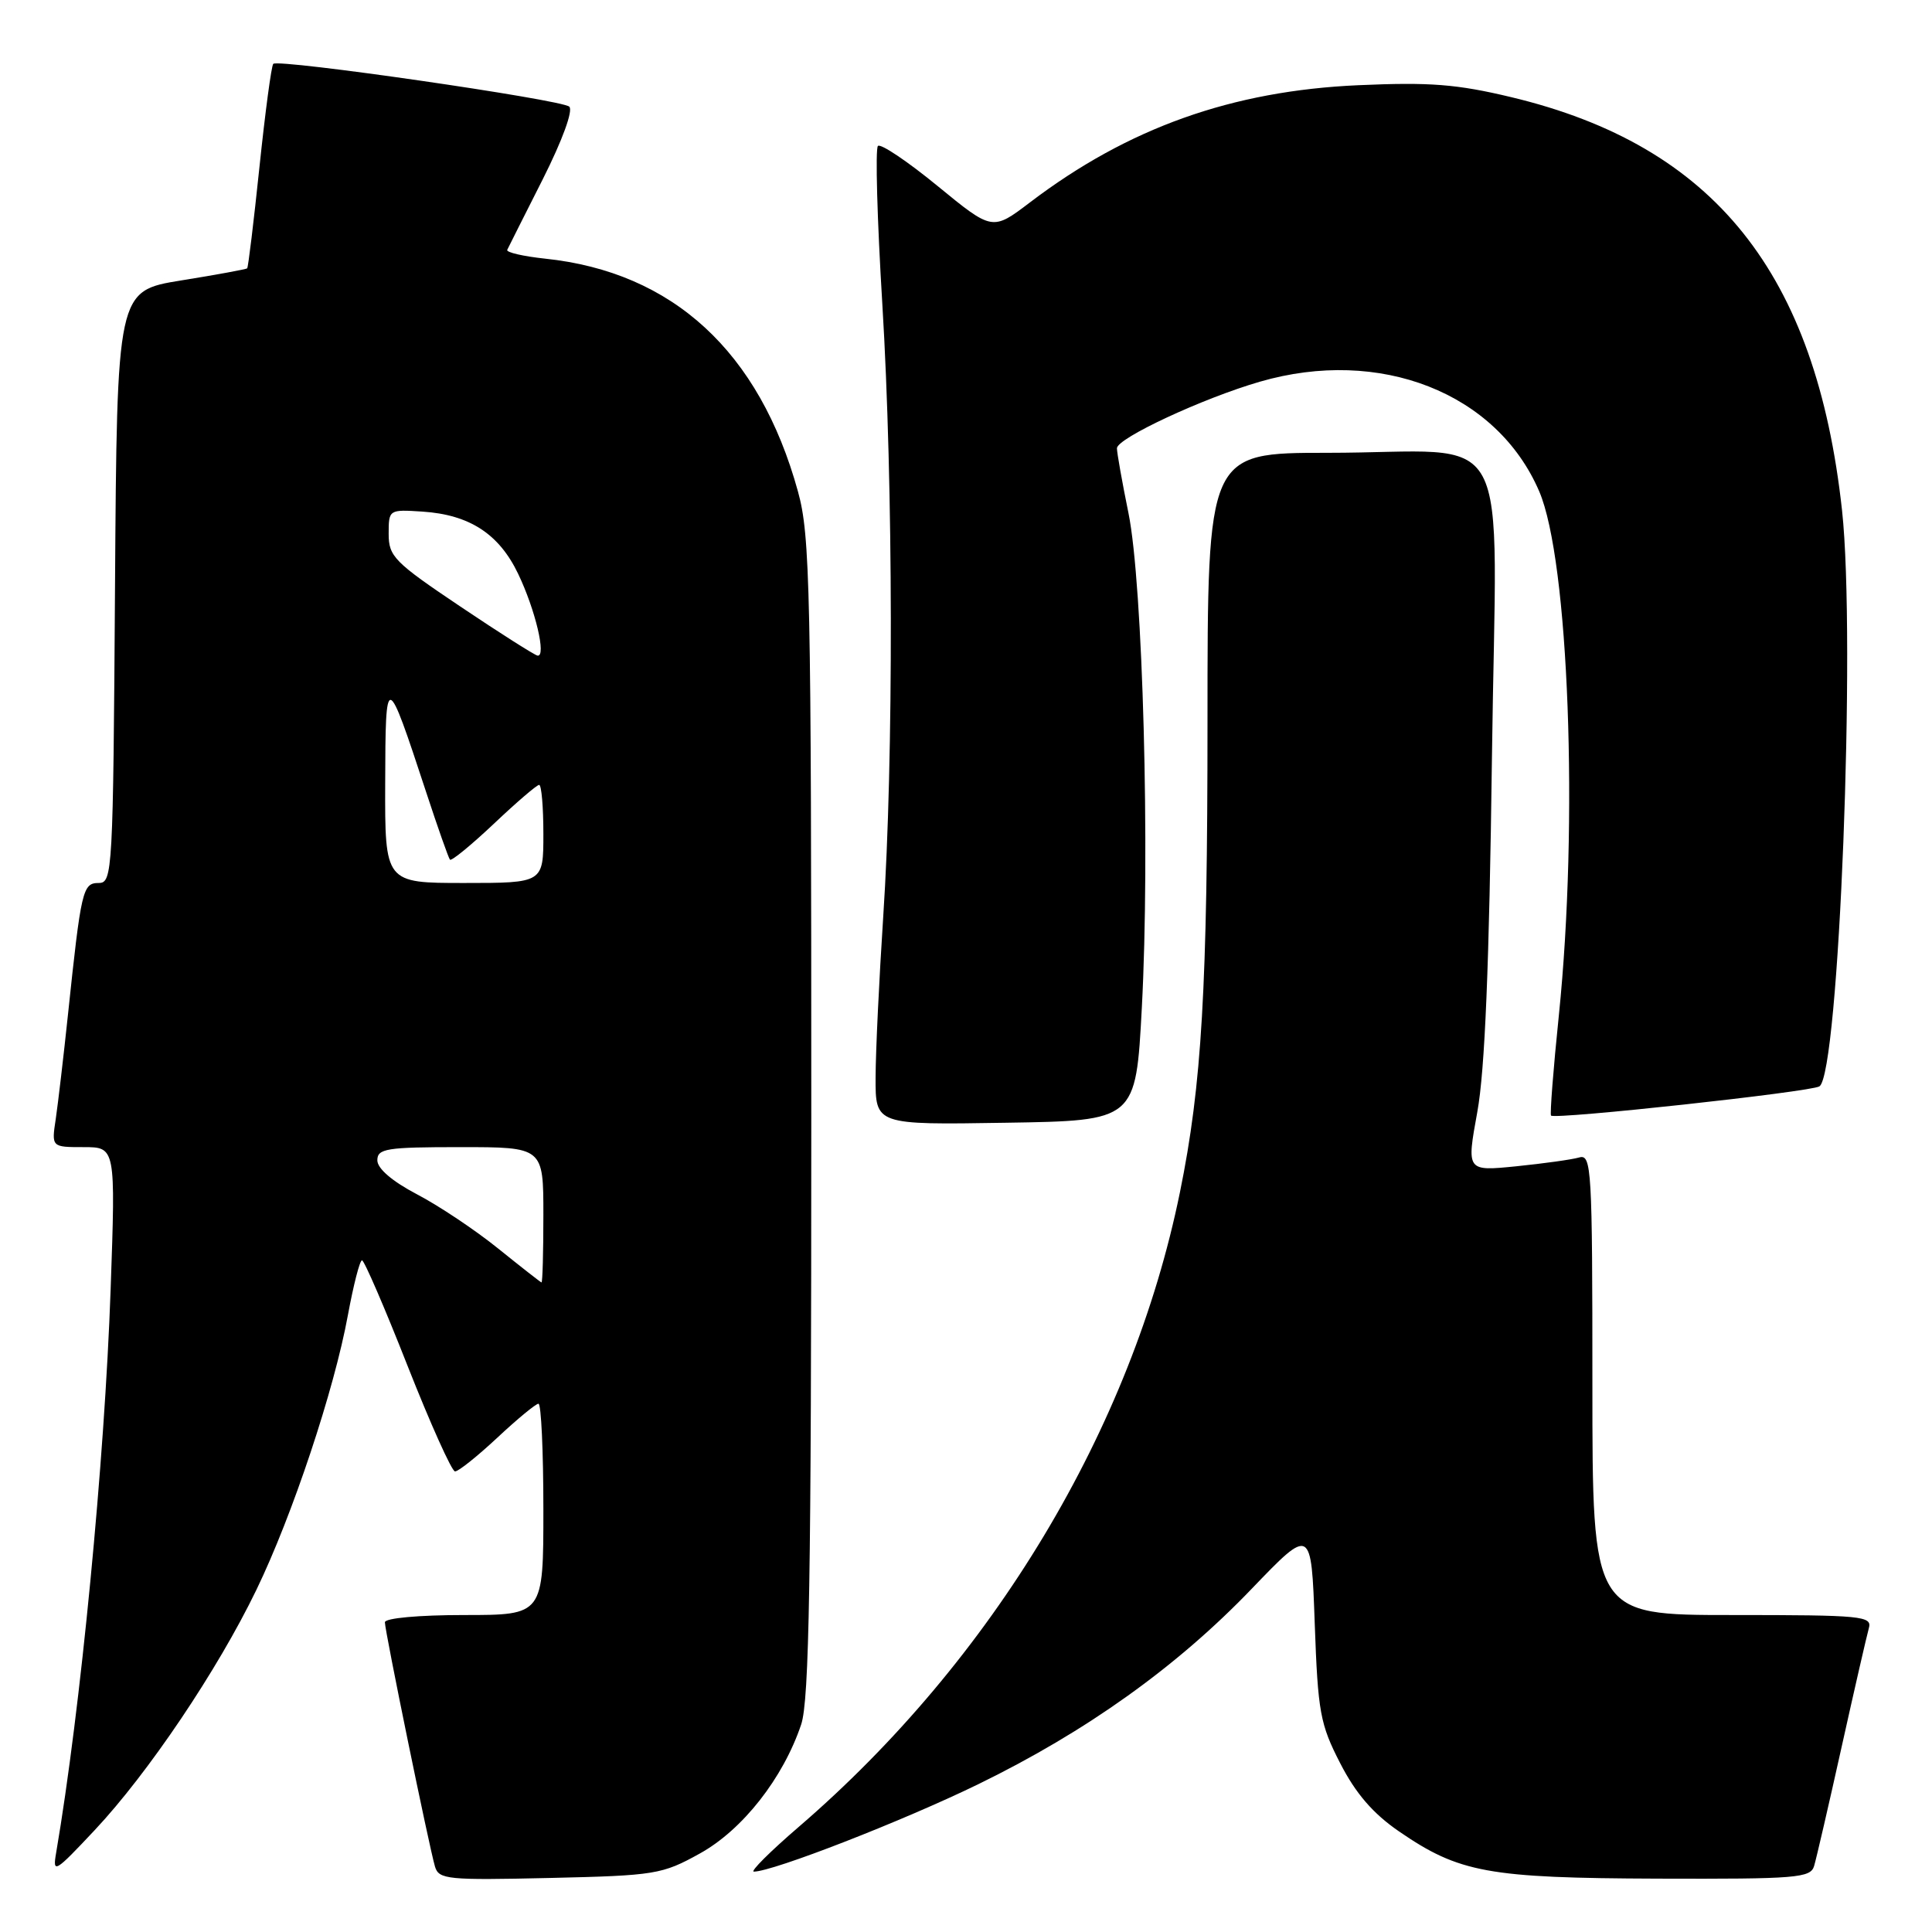 <?xml version="1.0" encoding="UTF-8" standalone="no"?>
<!DOCTYPE svg PUBLIC "-//W3C//DTD SVG 1.1//EN" "http://www.w3.org/Graphics/SVG/1.1/DTD/svg11.dtd" >
<svg xmlns="http://www.w3.org/2000/svg" xmlns:xlink="http://www.w3.org/1999/xlink" version="1.1" viewBox="0 0 256 256">
 <g >
 <path fill="currentColor"
d=" M 92.73 245.60 C 98.39 242.47 103.77 235.62 106.16 228.50 C 107.23 225.29 107.50 209.40 107.50 148.00 C 107.50 77.95 107.35 70.96 105.73 65.11 C 100.62 46.59 89.16 36.04 72.21 34.27 C 69.31 33.96 67.06 33.44 67.21 33.11 C 67.37 32.77 69.49 28.55 71.93 23.73 C 74.54 18.54 75.97 14.61 75.43 14.13 C 74.37 13.19 36.89 7.77 36.21 8.46 C 35.96 8.71 35.14 14.86 34.38 22.12 C 33.62 29.39 32.89 35.44 32.75 35.56 C 32.61 35.68 28.68 36.41 24.00 37.16 C 15.50 38.54 15.50 38.54 15.24 77.77 C 14.99 115.56 14.91 117.00 13.08 117.00 C 10.95 117.00 10.75 117.89 9.00 134.50 C 8.42 140.00 7.69 146.19 7.39 148.25 C 6.82 152.00 6.82 152.00 11.07 152.00 C 15.32 152.00 15.32 152.00 14.66 170.83 C 13.87 193.51 10.67 226.61 7.44 245.50 C 6.95 248.32 7.25 248.15 12.55 242.50 C 19.64 234.95 28.84 221.28 33.97 210.67 C 38.74 200.82 44.29 184.16 46.10 174.25 C 46.84 170.26 47.67 167.00 47.97 167.00 C 48.26 167.00 50.98 173.29 54.00 180.97 C 57.03 188.65 59.86 194.95 60.29 194.97 C 60.73 194.99 63.25 192.97 65.90 190.50 C 68.54 188.03 71.00 186.00 71.35 186.00 C 71.71 186.00 72.00 192.30 72.00 200.00 C 72.00 214.00 72.00 214.00 61.50 214.00 C 55.49 214.00 51.00 214.41 51.00 214.96 C 51.00 216.13 56.88 244.79 57.64 247.34 C 58.15 249.04 59.32 249.15 72.85 248.84 C 86.83 248.52 87.74 248.37 92.73 245.60 Z  M 240.38 247.25 C 240.67 246.29 242.31 239.20 244.02 231.50 C 245.73 223.80 247.36 216.71 247.63 215.75 C 248.10 214.13 246.77 214.00 229.57 214.00 C 211.00 214.00 211.00 214.00 211.00 183.43 C 211.00 154.79 210.89 152.90 209.25 153.37 C 208.29 153.65 204.54 154.17 200.91 154.54 C 194.32 155.20 194.32 155.20 195.75 147.35 C 196.76 141.81 197.33 128.00 197.69 100.39 C 198.27 54.83 201.07 60.00 175.87 60.00 C 160.00 60.00 160.00 60.00 160.00 95.54 C 160.00 130.92 159.25 143.75 156.35 157.97 C 149.96 189.30 131.57 219.92 105.84 242.07 C 102.05 245.33 99.37 248.00 99.89 248.00 C 102.40 248.00 119.70 241.26 129.64 236.41 C 143.95 229.43 155.94 220.86 165.85 210.53 C 173.75 202.31 173.75 202.31 174.21 215.15 C 174.63 226.87 174.92 228.47 177.59 233.65 C 179.64 237.65 181.93 240.30 185.36 242.66 C 193.35 248.15 197.18 248.85 219.68 248.93 C 238.07 248.99 239.91 248.84 240.38 247.25 Z  M 151.30 133.50 C 152.40 112.89 151.44 77.37 149.53 68.00 C 148.69 63.88 148.00 60.00 148.00 59.40 C 148.00 58.07 159.38 52.77 166.93 50.58 C 182.84 45.96 198.33 52.03 203.95 65.10 C 207.88 74.23 209.18 108.96 206.56 134.50 C 205.82 141.65 205.36 147.65 205.52 147.82 C 206.02 148.37 239.89 144.69 241.08 143.95 C 243.68 142.34 245.94 84.74 244.08 67.63 C 240.64 36.16 227.15 19.30 200.23 12.87 C 193.05 11.15 189.46 10.87 180.00 11.29 C 163.24 12.03 149.48 16.94 136.50 26.80 C 131.50 30.60 131.50 30.60 124.24 24.65 C 120.24 21.37 116.68 18.98 116.33 19.34 C 115.97 19.69 116.23 29.10 116.91 40.24 C 118.37 64.19 118.42 100.51 117.03 121.50 C 116.49 129.75 116.03 139.32 116.02 142.77 C 116.00 149.05 116.00 149.05 133.25 148.77 C 150.50 148.50 150.50 148.50 151.30 133.50 Z  M 66.00 165.43 C 62.98 162.99 58.14 159.76 55.25 158.25 C 51.97 156.53 50.00 154.84 50.00 153.75 C 50.00 152.19 51.19 152.00 61.00 152.00 C 72.00 152.00 72.00 152.00 72.00 161.00 C 72.00 165.95 71.89 169.97 71.75 169.93 C 71.61 169.89 69.03 167.87 66.00 165.43 Z  M 51.04 103.75 C 51.08 88.86 51.18 88.88 56.48 105.00 C 58.01 109.67 59.43 113.68 59.62 113.91 C 59.82 114.13 62.43 111.99 65.43 109.16 C 68.43 106.32 71.13 104.00 71.44 104.00 C 71.75 104.00 72.00 106.92 72.00 110.50 C 72.00 117.00 72.00 117.00 61.50 117.00 C 51.00 117.00 51.00 117.00 51.04 103.75 Z  M 61.00 80.37 C 52.26 74.50 51.50 73.74 51.50 70.75 C 51.50 67.52 51.53 67.50 55.98 67.79 C 62.21 68.20 66.12 70.74 68.65 76.02 C 70.94 80.79 72.43 87.08 71.22 86.87 C 70.83 86.80 66.22 83.88 61.00 80.37 Z "/>
</g>
</svg>